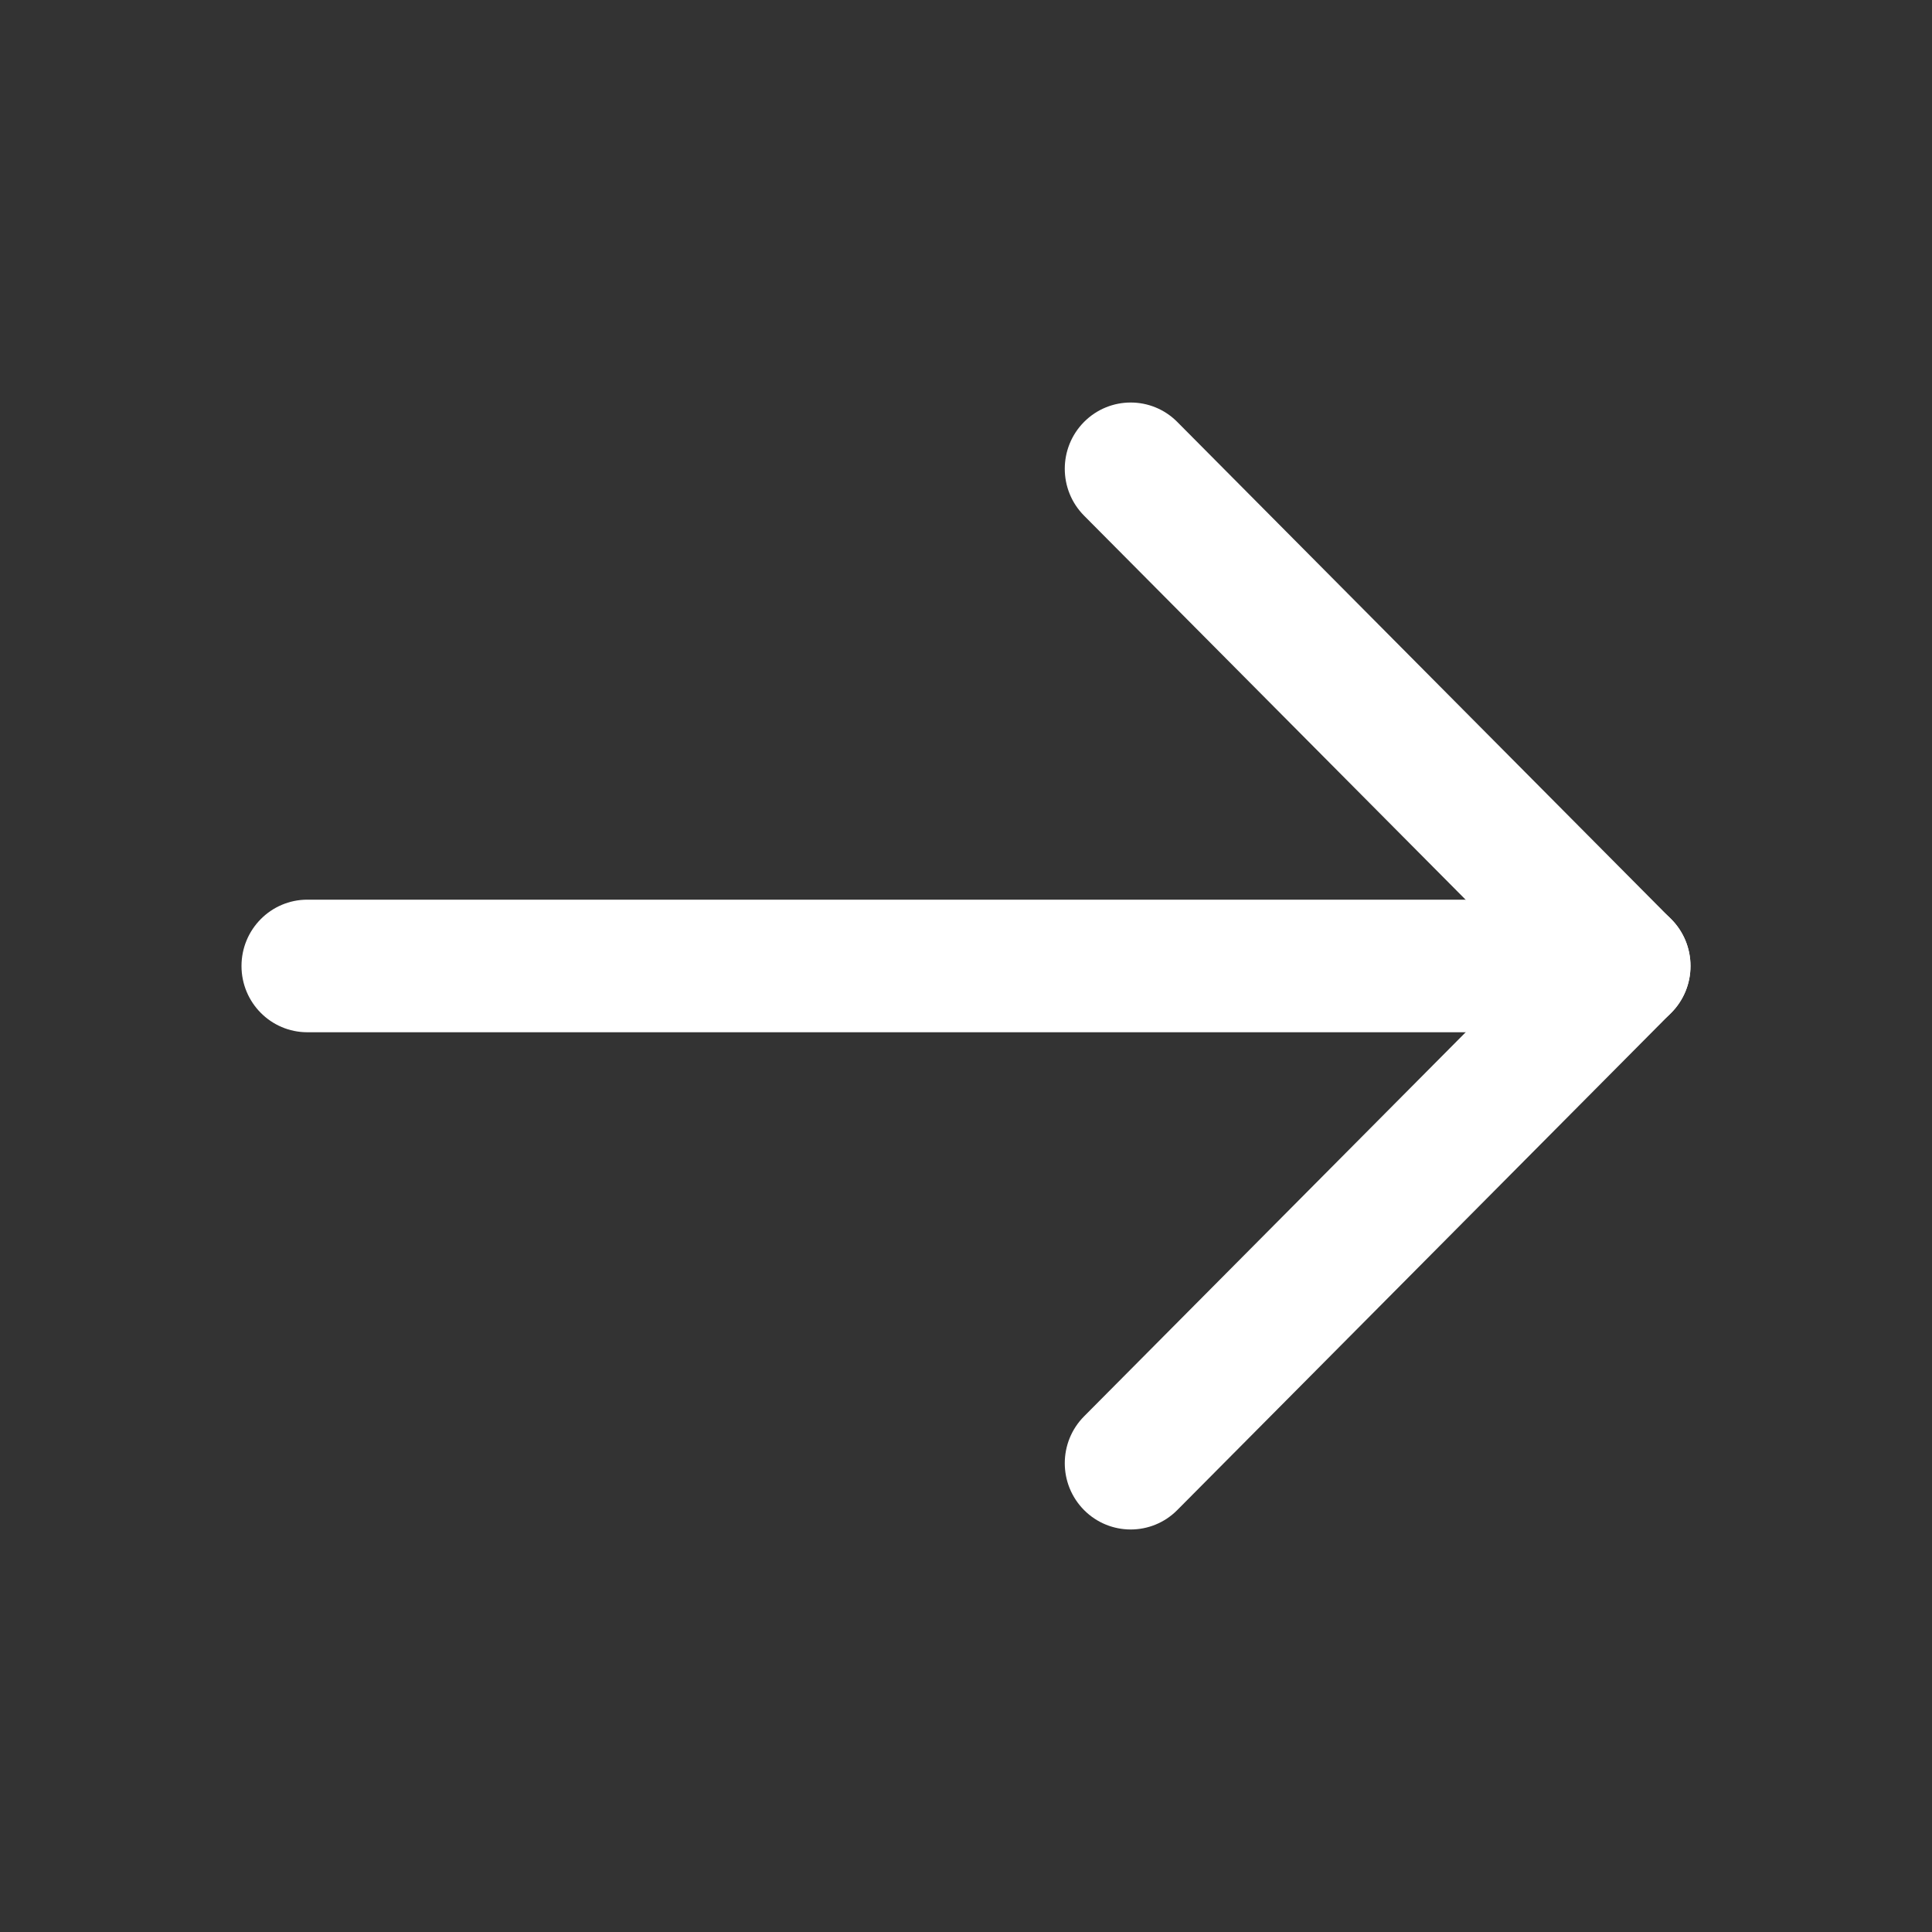 <svg width="24" height="24" viewBox="0 0 24 24" fill="none" xmlns="http://www.w3.org/2000/svg">
<rect x="0" y="0" width="24" height="24" fill="#333333" stroke="none"/>
<path fill-rule="evenodd" clip-rule="evenodd" d="M3 12C3 11.545 3.366 11.176 3.818 11.176L20.182 11.176C20.634 11.176 21 11.545 21 12C21 12.455 20.634 12.823 20.182 12.823L3.818 12.823C3.366 12.823 3 12.455 3 12Z" fill="white"/>
<path fill-rule="evenodd" clip-rule="evenodd" d="M13.467 5.241C13.787 4.92 14.305 4.92 14.624 5.241L20.76 11.418C21.08 11.739 21.08 12.261 20.76 12.582L14.624 18.759C14.305 19.08 13.787 19.08 13.467 18.759C13.147 18.437 13.147 17.916 13.467 17.594L19.025 12L13.467 6.406C13.147 6.084 13.147 5.563 13.467 5.241Z" fill="white"/>
</svg>
